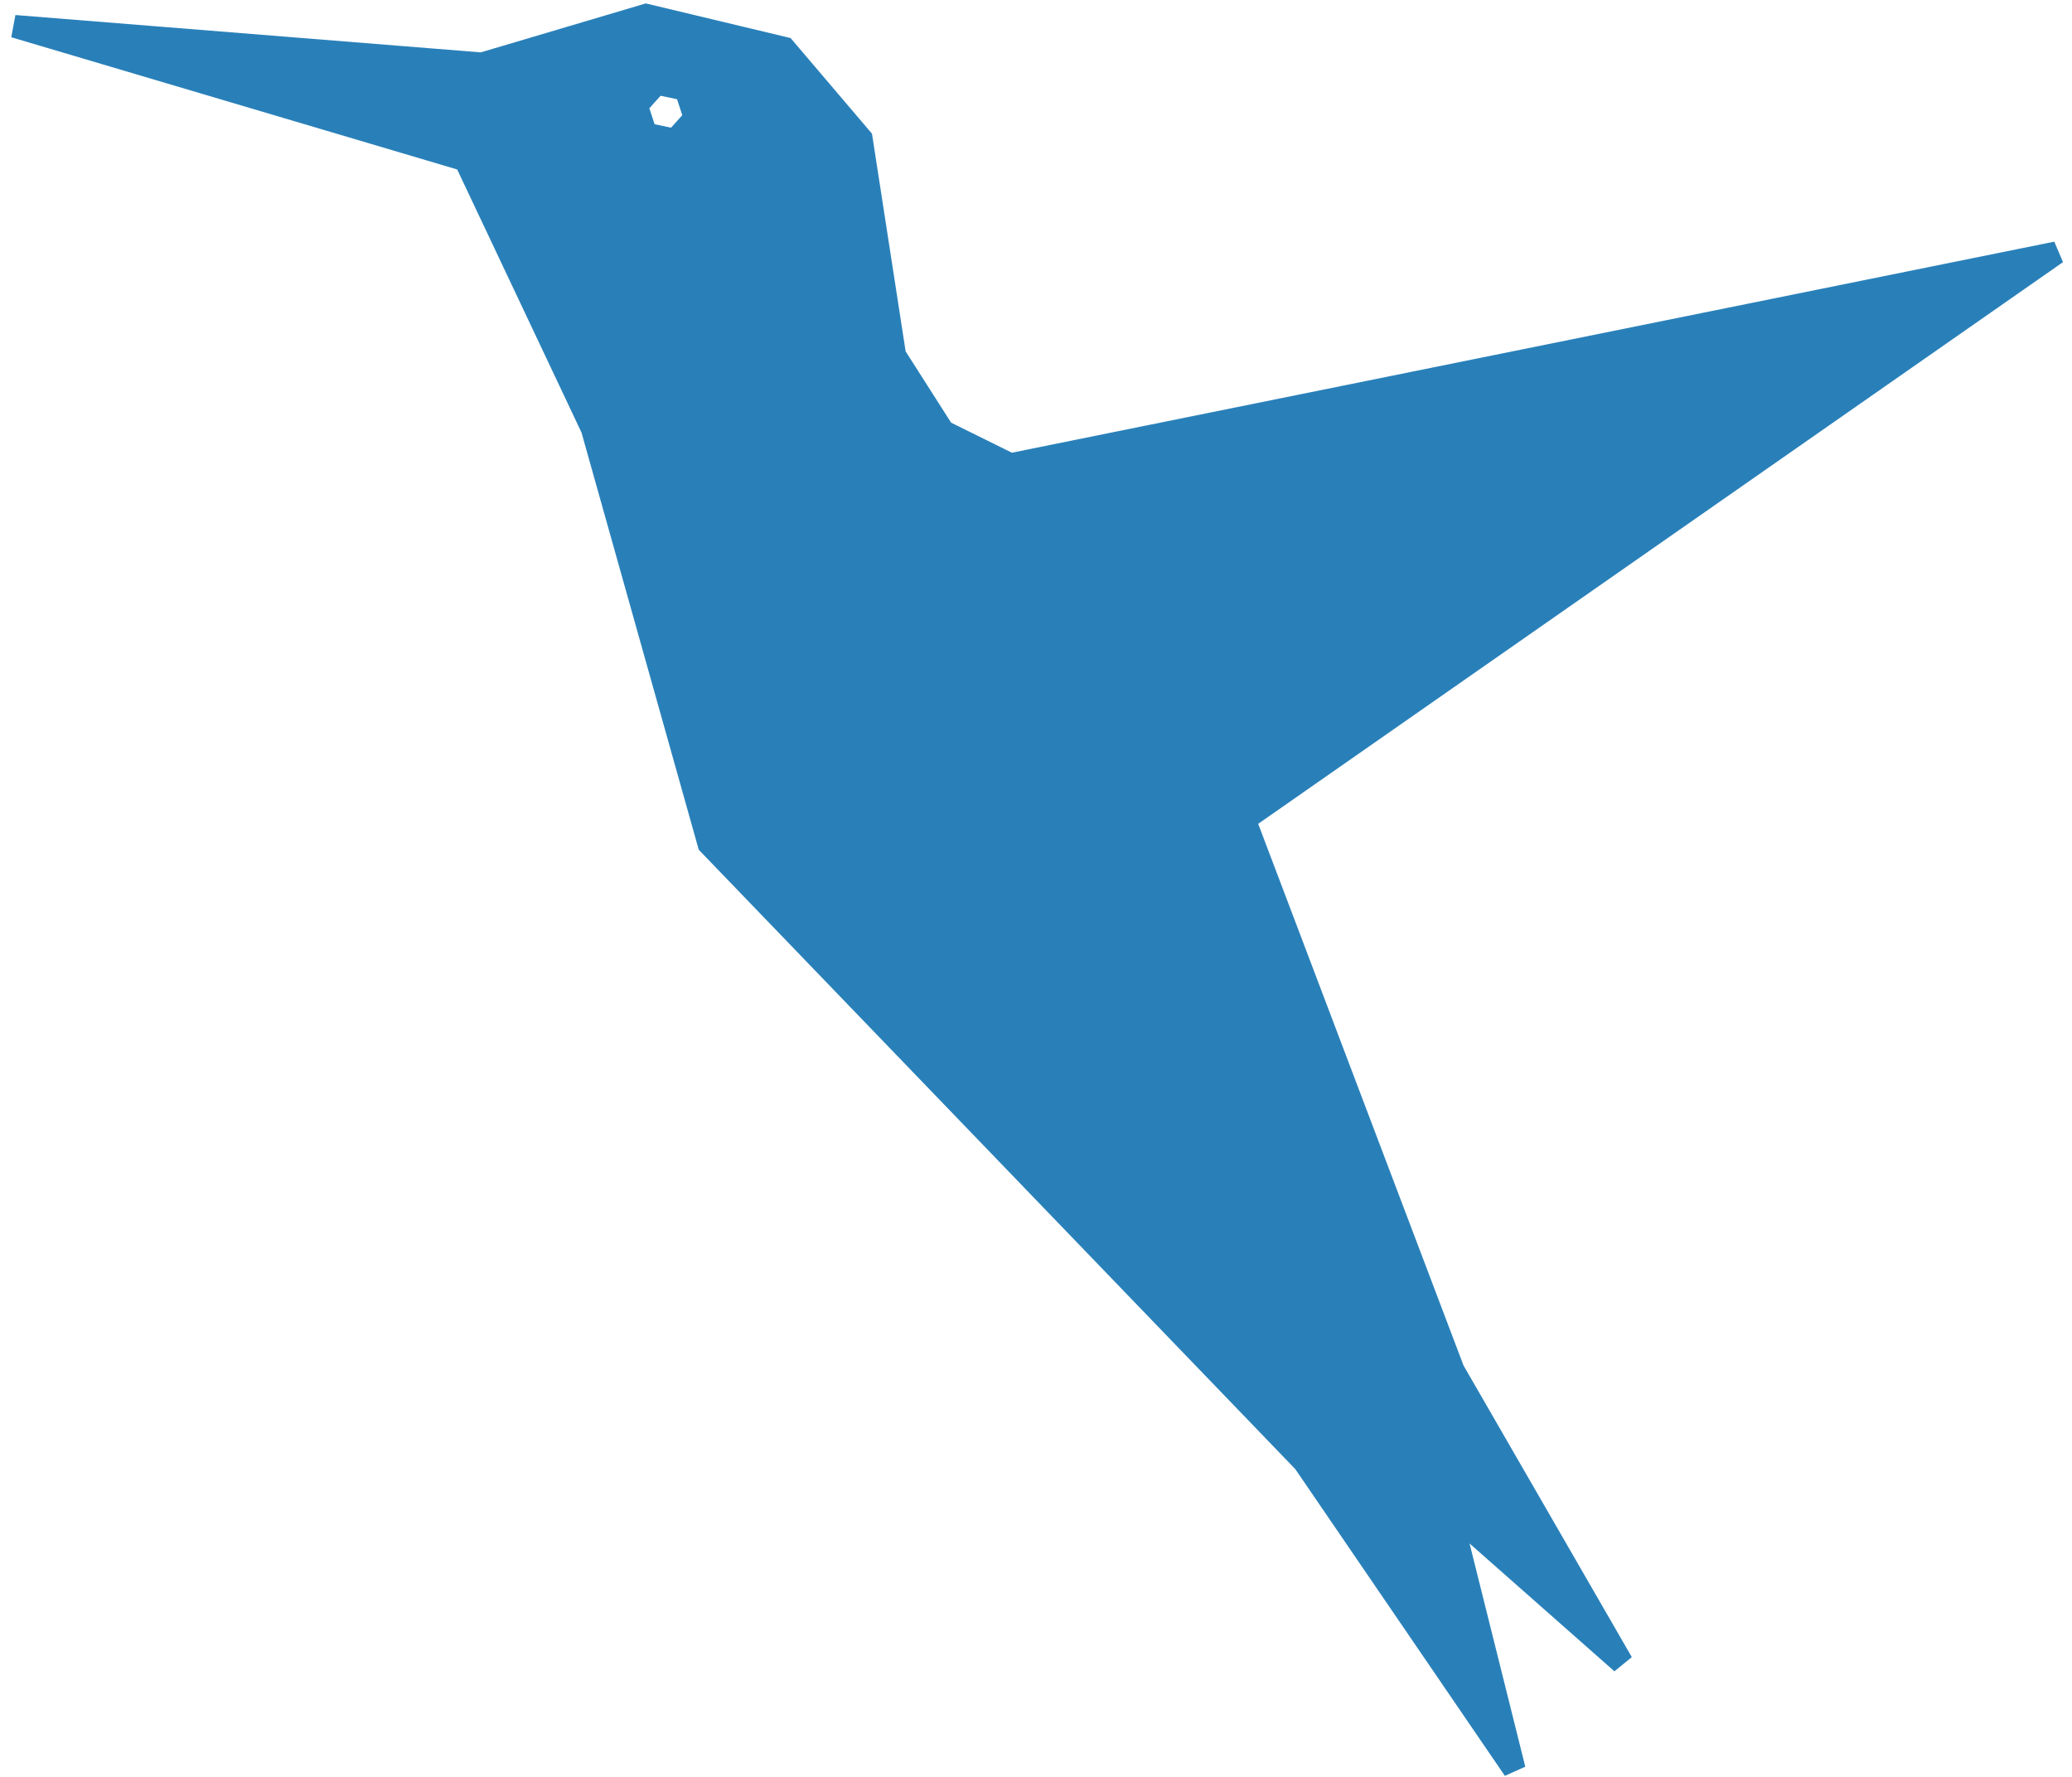 <svg width="302" height="259" xmlns="http://www.w3.org/2000/svg" xmlns:xlink="http://www.w3.org/1999/xlink">
 <defs>
  <svg id="a1481646502431" viewBox="0 0 100 100" y="0px" x="0px" height="50px" width="50px" xmlns:xlink="http://www.w3.org/1999/xlink">
   <path id="svg_1" d="m68.377,71.031l-9.186,-24.232l35.727,-24.934l-46.026,9.318l-2.953,-1.46l-2.131,-3.341l-1.475,-9.541l-3.384,-3.975l-6.081,-1.455l-7.219,2.142l-20.568,-1.65l19.832,5.88l5.583,11.813l5.136,18.275l26.186,27.187l9.244,13.529l-2.84,-11.379l7.578,6.687l-7.423,-12.864zm-34.233,-54.121l-1.288,-0.272l-0.409,-1.252l0.88,-0.979l1.289,0.272l0.408,1.252l-0.88,0.979z"/>
  </svg>
  <!--?xml version="1.0"?-->
 </defs>
 <g>
  <title>background</title>
  <rect fill="none" id="canvas_background" height="261" width="304" y="-1" x="-1"/>
 </g>
 <g>
  <title>Layer 1</title>
  <use transform="matrix(6.626,0,0,6.626,-1035.754,-28.596) " y="-1.056" x="154.095" stroke="#2980b9" fill="#2980b9" xlink:href="#a1481646502431" id="SvgjsUse1076"/>
 </g>
</svg>
